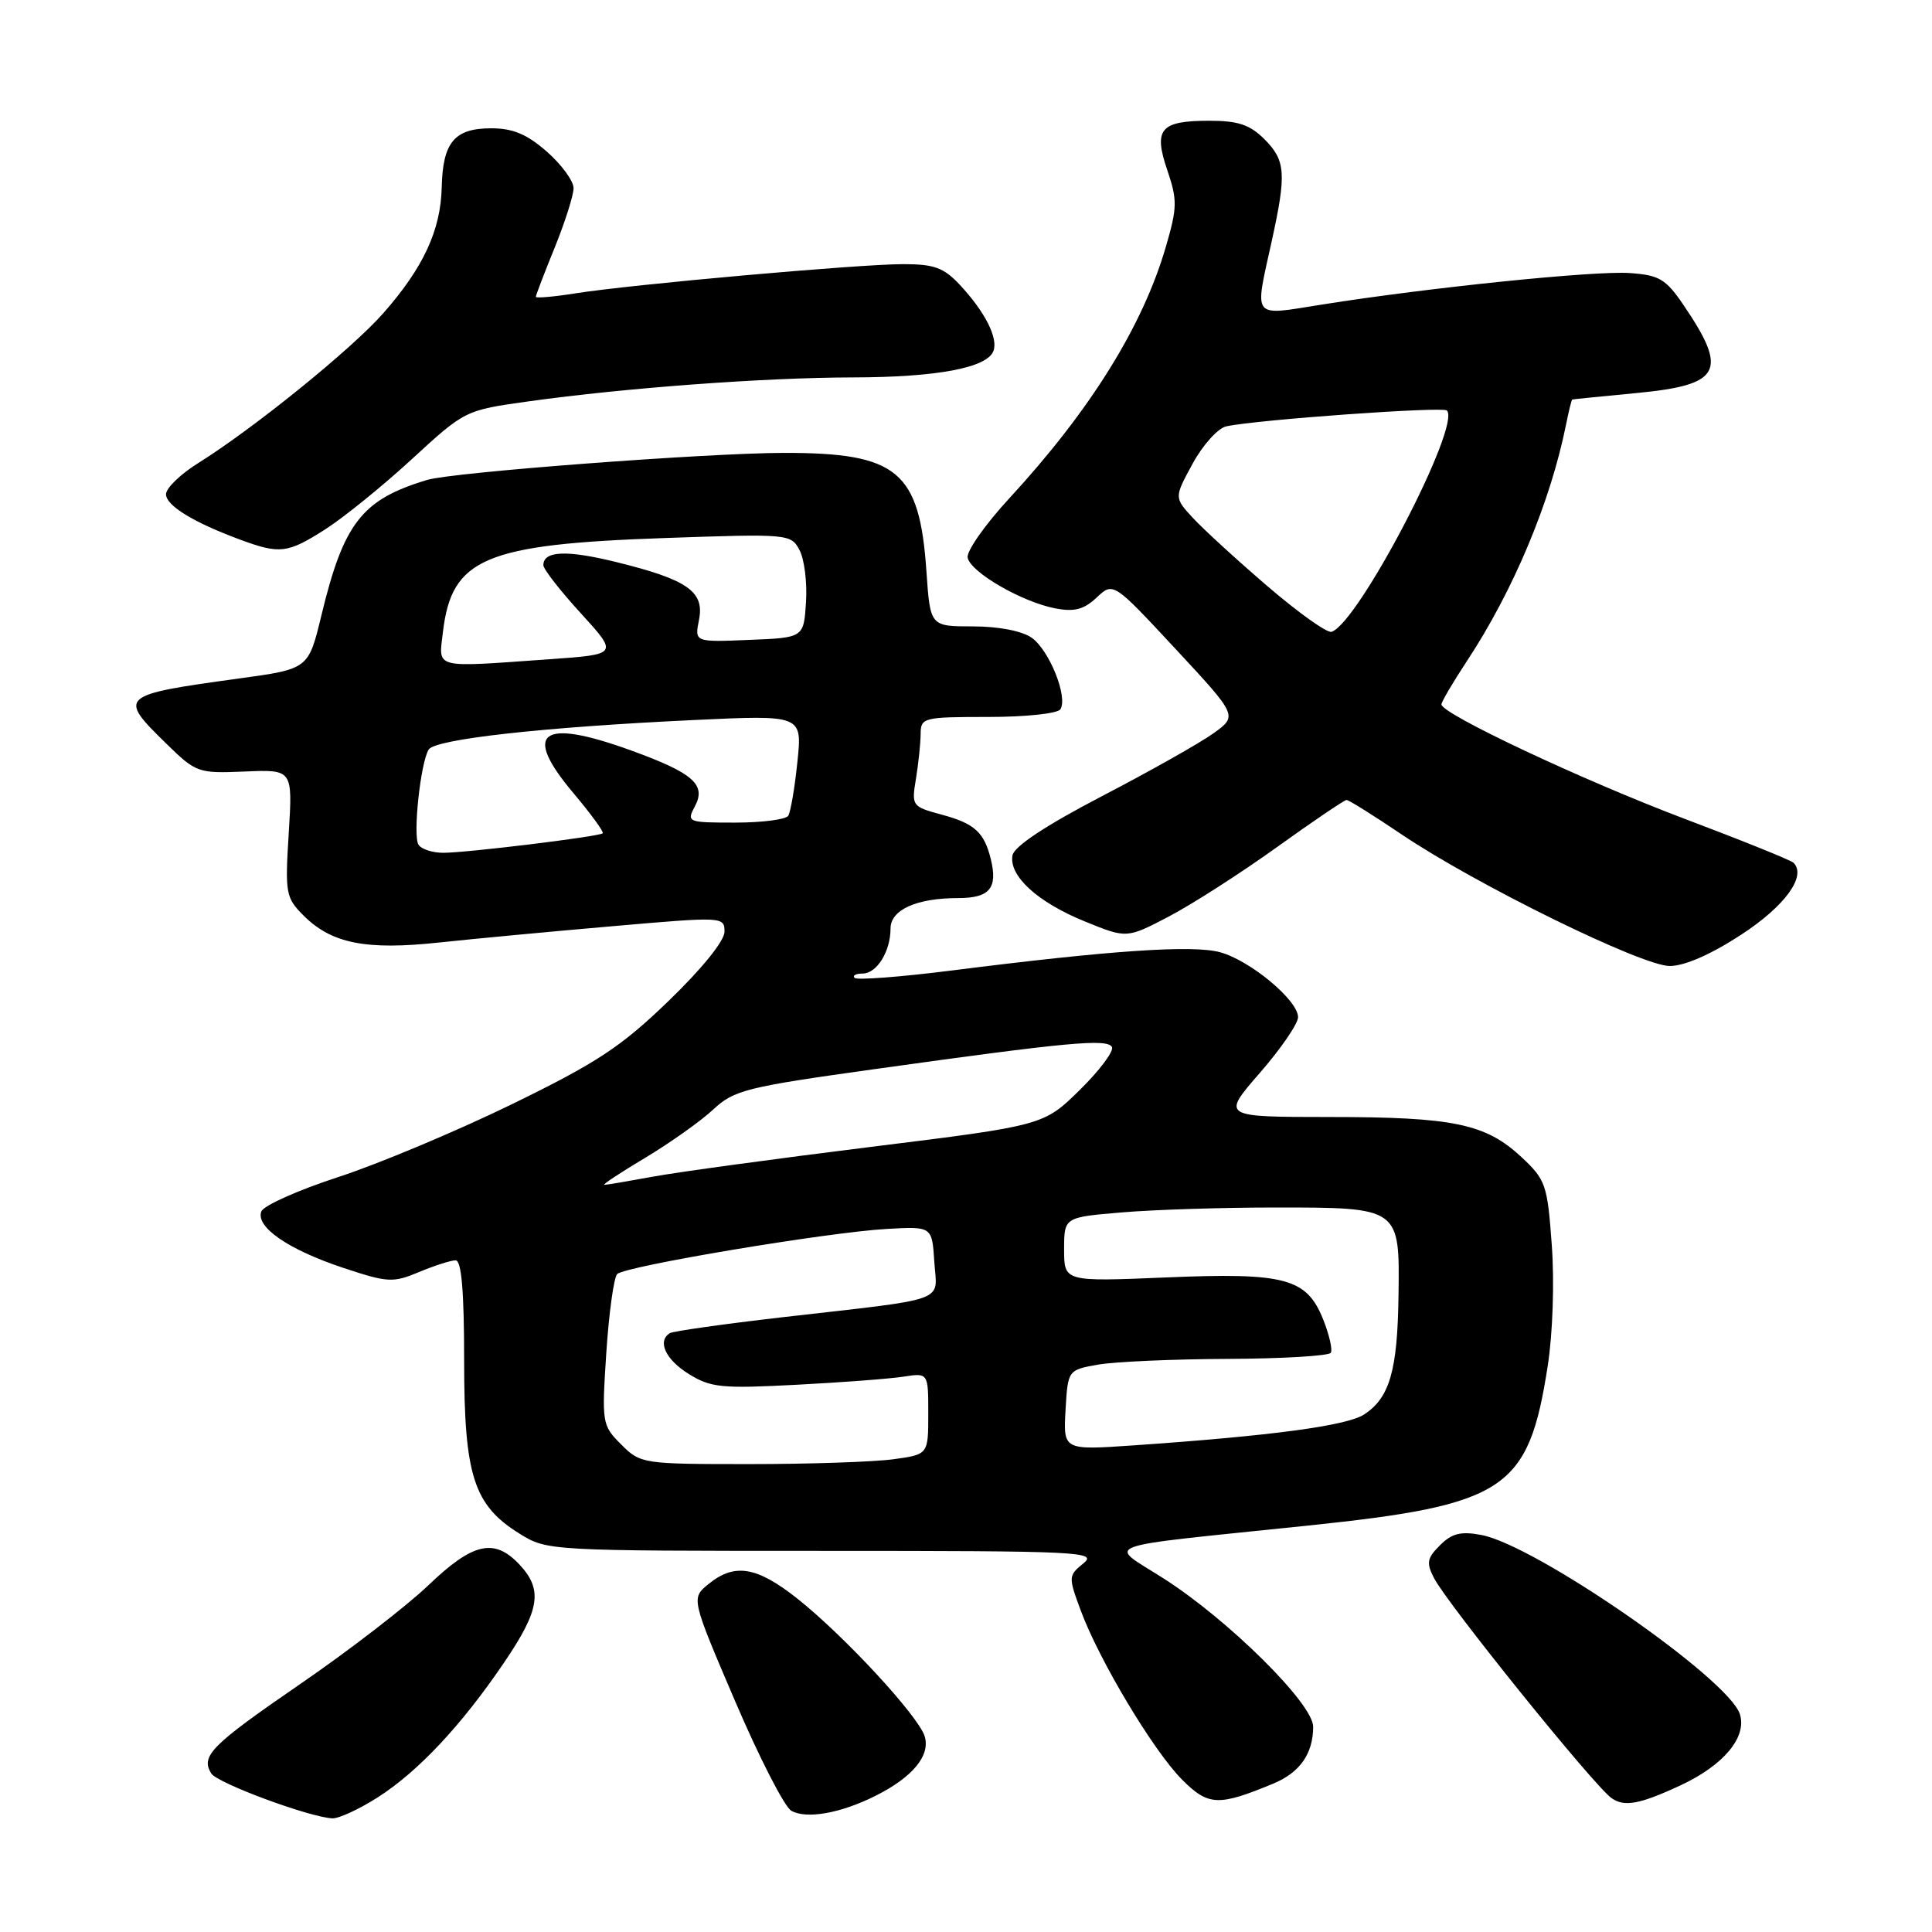 <?xml version="1.0" encoding="UTF-8" standalone="no"?>
<!DOCTYPE svg PUBLIC "-//W3C//DTD SVG 1.1//EN" "http://www.w3.org/Graphics/SVG/1.1/DTD/svg11.dtd" >
<svg xmlns="http://www.w3.org/2000/svg" xmlns:xlink="http://www.w3.org/1999/xlink" version="1.1" viewBox="0 0 256 256">
 <g >
 <path fill="currentColor"
d=" M 50.05 238.16 C 55.41 234.74 61.14 228.63 66.80 220.29 C 71.54 213.31 71.96 210.65 68.83 207.31 C 65.49 203.76 62.67 204.40 56.77 210.05 C 53.87 212.82 46.25 218.70 39.84 223.10 C 27.98 231.25 26.56 232.67 27.99 234.99 C 28.79 236.28 41.04 240.81 44.05 240.94 C 44.91 240.97 47.61 239.72 50.05 238.16 Z  M 116.00 237.96 C 120.94 235.49 123.32 232.60 122.52 230.05 C 121.65 227.33 111.85 216.74 105.66 211.83 C 100.28 207.57 97.35 207.08 93.90 209.88 C 91.57 211.77 91.57 211.77 97.40 225.40 C 100.61 232.90 103.96 239.44 104.86 239.94 C 106.88 241.07 111.39 240.27 116.00 237.96 Z  M 168.71 236.34 C 172.25 234.87 174.00 232.37 174.00 228.79 C 174.00 225.76 162.78 214.64 154.18 209.15 C 146.73 204.39 144.73 205.12 173.20 202.16 C 199.56 199.41 202.53 197.44 205.08 181.00 C 205.75 176.69 205.98 169.88 205.62 165.00 C 205.04 156.96 204.82 156.33 201.60 153.32 C 196.85 148.90 192.62 148.01 176.18 148.01 C 161.86 148.00 161.86 148.00 166.93 142.17 C 169.72 138.97 172.00 135.64 172.00 134.78 C 172.00 132.55 165.68 127.28 161.68 126.18 C 158.08 125.18 147.12 125.93 126.16 128.59 C 119.37 129.45 113.56 129.89 113.24 129.58 C 112.93 129.26 113.40 129.00 114.30 129.00 C 116.18 129.00 118.00 126.07 118.00 123.04 C 118.00 120.55 121.44 119.00 126.96 119.00 C 131.13 119.00 132.23 117.69 131.29 113.85 C 130.41 110.27 129.13 109.11 124.76 107.94 C 120.84 106.88 120.77 106.79 121.37 103.18 C 121.70 101.16 121.98 98.49 121.99 97.25 C 122.00 95.09 122.34 95.00 130.94 95.00 C 135.94 95.00 140.16 94.55 140.51 93.98 C 141.53 92.34 139.03 86.14 136.70 84.50 C 135.41 83.60 132.31 83.00 128.91 83.00 C 123.26 83.00 123.26 83.00 122.76 75.75 C 121.85 62.39 118.96 59.99 103.85 60.01 C 93.63 60.03 59.98 62.57 56.61 63.59 C 47.95 66.19 45.54 69.28 42.58 81.57 C 40.87 88.64 40.87 88.64 31.69 89.90 C 15.76 92.09 15.59 92.24 22.05 98.55 C 25.99 102.40 26.26 102.49 32.44 102.23 C 38.78 101.96 38.78 101.96 38.26 110.39 C 37.76 118.40 37.86 118.95 40.24 121.33 C 43.93 125.02 48.51 125.93 58.16 124.89 C 62.75 124.40 73.14 123.42 81.25 122.72 C 95.81 121.45 96.00 121.46 96.00 123.46 C 96.00 124.67 93.00 128.38 88.57 132.65 C 82.27 138.73 79.11 140.81 67.82 146.32 C 60.49 149.89 50.15 154.23 44.84 155.96 C 39.52 157.69 34.93 159.74 34.63 160.52 C 33.84 162.57 38.18 165.57 45.46 167.99 C 51.39 169.96 52.07 170.00 55.53 168.55 C 57.57 167.70 59.75 167.00 60.37 167.00 C 61.15 167.00 61.50 171.08 61.50 180.25 C 61.50 195.53 62.75 199.44 68.86 203.23 C 72.47 205.48 72.81 205.50 109.05 205.50 C 143.27 205.50 145.47 205.61 143.55 207.16 C 141.56 208.78 141.55 208.94 143.20 213.39 C 145.64 219.99 152.81 231.96 156.61 235.79 C 160.10 239.30 161.43 239.36 168.71 236.34 Z  M 222.67 236.57 C 228.40 233.91 231.51 230.17 230.54 227.13 C 229.05 222.44 203.51 204.75 196.28 203.39 C 193.57 202.88 192.38 203.18 190.81 204.75 C 189.08 206.47 188.97 207.09 190.03 209.13 C 191.83 212.58 211.08 236.46 213.50 238.23 C 215.18 239.47 217.27 239.09 222.67 236.57 Z  M 230.69 123.87 C 236.51 120.08 239.42 116.09 237.65 114.32 C 237.33 113.99 230.86 111.38 223.28 108.52 C 209.73 103.40 191.00 94.59 191.00 93.34 C 191.00 92.99 192.52 90.41 194.37 87.60 C 200.51 78.30 205.46 66.49 207.51 56.25 C 207.87 54.46 208.24 52.97 208.33 52.94 C 208.42 52.90 212.26 52.52 216.86 52.08 C 228.05 51.01 229.03 49.20 223.13 40.50 C 220.74 36.97 219.89 36.46 215.96 36.18 C 211.34 35.85 189.35 38.10 175.14 40.36 C 165.76 41.85 166.21 42.42 168.50 32.00 C 170.48 23.00 170.36 21.27 167.55 18.45 C 165.61 16.52 164.06 16.00 160.25 16.00 C 153.74 16.00 152.81 17.09 154.68 22.57 C 156.01 26.49 156.00 27.50 154.49 32.67 C 151.43 43.21 144.47 54.39 133.71 66.06 C 130.52 69.52 128.05 73.04 128.22 73.89 C 128.59 75.82 135.38 79.75 139.81 80.61 C 142.36 81.10 143.61 80.77 145.31 79.18 C 147.51 77.11 147.51 77.11 155.76 85.98 C 164.01 94.86 164.01 94.86 160.77 97.18 C 158.99 98.46 152.35 102.20 146.01 105.50 C 138.56 109.38 134.38 112.15 134.16 113.34 C 133.66 116.06 137.49 119.56 143.76 122.10 C 149.30 124.36 149.30 124.36 154.90 121.43 C 157.97 119.82 164.41 115.69 169.20 112.25 C 173.99 108.81 178.14 106.00 178.43 106.00 C 178.72 106.00 182.00 108.05 185.73 110.57 C 195.60 117.22 217.56 128.00 221.25 128.00 C 223.21 128.00 226.71 126.47 230.69 123.87 Z  M 43.05 70.17 C 45.50 68.61 50.68 64.42 54.56 60.85 C 61.62 54.36 61.62 54.36 70.06 53.18 C 82.91 51.39 101.32 50.03 113.00 50.01 C 124.15 49.99 130.78 48.74 131.63 46.52 C 132.29 44.81 130.52 41.32 127.19 37.75 C 125.06 35.47 123.79 35.00 119.69 35.00 C 113.85 35.00 83.76 37.68 76.25 38.87 C 73.36 39.33 71.00 39.53 71.00 39.33 C 71.00 39.13 72.12 36.19 73.50 32.81 C 74.87 29.42 76.00 25.88 76.00 24.93 C 76.00 23.98 74.41 21.81 72.47 20.10 C 69.82 17.78 67.96 17.00 65.09 17.00 C 60.22 17.00 58.67 18.85 58.53 24.82 C 58.40 30.51 56.10 35.47 50.78 41.51 C 46.61 46.25 33.63 56.76 26.25 61.37 C 23.91 62.83 22.00 64.68 22.00 65.49 C 22.00 67.00 25.67 69.24 31.91 71.54 C 37.08 73.44 38.11 73.32 43.05 70.17 Z  M 82.31 191.40 C 79.77 188.86 79.73 188.59 80.34 179.22 C 80.69 173.94 81.34 169.26 81.78 168.82 C 82.83 167.77 109.68 163.28 117.50 162.84 C 123.50 162.50 123.50 162.50 123.80 167.19 C 124.16 172.67 126.10 171.97 103.51 174.56 C 95.82 175.45 89.19 176.39 88.76 176.65 C 87.06 177.70 88.18 180.14 91.25 182.05 C 94.17 183.87 95.61 184.01 105.50 183.49 C 111.55 183.18 117.96 182.69 119.75 182.41 C 123.00 181.91 123.00 181.91 123.00 187.32 C 123.00 192.73 123.00 192.73 118.36 193.36 C 115.81 193.71 107.24 194.00 99.31 194.00 C 85.14 194.00 84.87 193.96 82.31 191.40 Z  M 141.19 186.84 C 141.50 181.53 141.50 181.53 145.50 180.82 C 147.70 180.43 155.44 180.09 162.69 180.06 C 169.95 180.03 176.09 179.66 176.34 179.25 C 176.59 178.84 176.13 176.85 175.33 174.84 C 173.13 169.35 170.31 168.60 154.44 169.27 C 141.00 169.83 141.00 169.83 141.00 165.56 C 141.00 161.29 141.00 161.29 148.65 160.65 C 152.86 160.29 162.00 160.00 168.96 160.00 C 185.51 160.00 185.47 159.97 185.31 171.64 C 185.18 181.61 184.14 185.21 180.76 187.42 C 178.47 188.92 168.48 190.26 150.19 191.52 C 140.89 192.16 140.89 192.16 141.19 186.84 Z  M 85.50 153.41 C 88.80 151.43 92.85 148.56 94.50 147.02 C 97.28 144.43 98.86 144.04 116.00 141.65 C 141.50 138.09 146.64 137.61 147.33 138.72 C 147.65 139.24 145.75 141.79 143.11 144.39 C 138.30 149.13 138.30 149.13 115.31 151.98 C 102.67 153.55 89.70 155.32 86.48 155.92 C 83.26 156.51 80.38 157.00 80.07 157.00 C 79.75 157.00 82.20 155.38 85.50 153.41 Z  M 55.45 111.92 C 54.69 110.69 55.72 101.07 56.80 99.32 C 57.66 97.94 71.92 96.35 91.91 95.41 C 106.31 94.73 106.31 94.73 105.66 100.95 C 105.31 104.37 104.76 107.58 104.45 108.09 C 104.14 108.59 100.97 109.00 97.41 109.00 C 91.12 109.00 90.96 108.94 92.06 106.88 C 93.62 103.97 91.89 102.44 83.60 99.43 C 71.66 95.10 69.14 96.98 75.99 105.10 C 78.31 107.86 80.06 110.25 79.86 110.42 C 79.34 110.86 61.85 113.00 58.74 113.00 C 57.30 113.00 55.82 112.52 55.45 111.92 Z  M 58.69 83.75 C 59.85 73.96 64.20 72.12 88.14 71.29 C 104.49 70.72 104.80 70.75 105.94 72.89 C 106.58 74.09 106.97 77.19 106.80 79.78 C 106.50 84.50 106.50 84.50 99.27 84.79 C 92.03 85.09 92.03 85.09 92.62 82.14 C 93.37 78.39 91.12 76.81 81.71 74.49 C 75.08 72.85 72.00 72.98 72.00 74.89 C 72.00 75.41 74.23 78.28 76.97 81.27 C 81.93 86.71 81.93 86.71 72.81 87.35 C 57.25 88.46 58.11 88.68 58.69 83.75 Z  M 167.93 77.66 C 163.84 74.15 159.39 70.07 158.04 68.60 C 155.58 65.93 155.58 65.93 158.04 61.42 C 159.39 58.94 161.40 56.72 162.50 56.49 C 166.58 55.61 191.18 53.85 191.72 54.39 C 193.67 56.34 179.96 82.64 176.43 83.72 C 175.84 83.90 172.02 81.17 167.93 77.66 Z "/>
</g>
</svg>